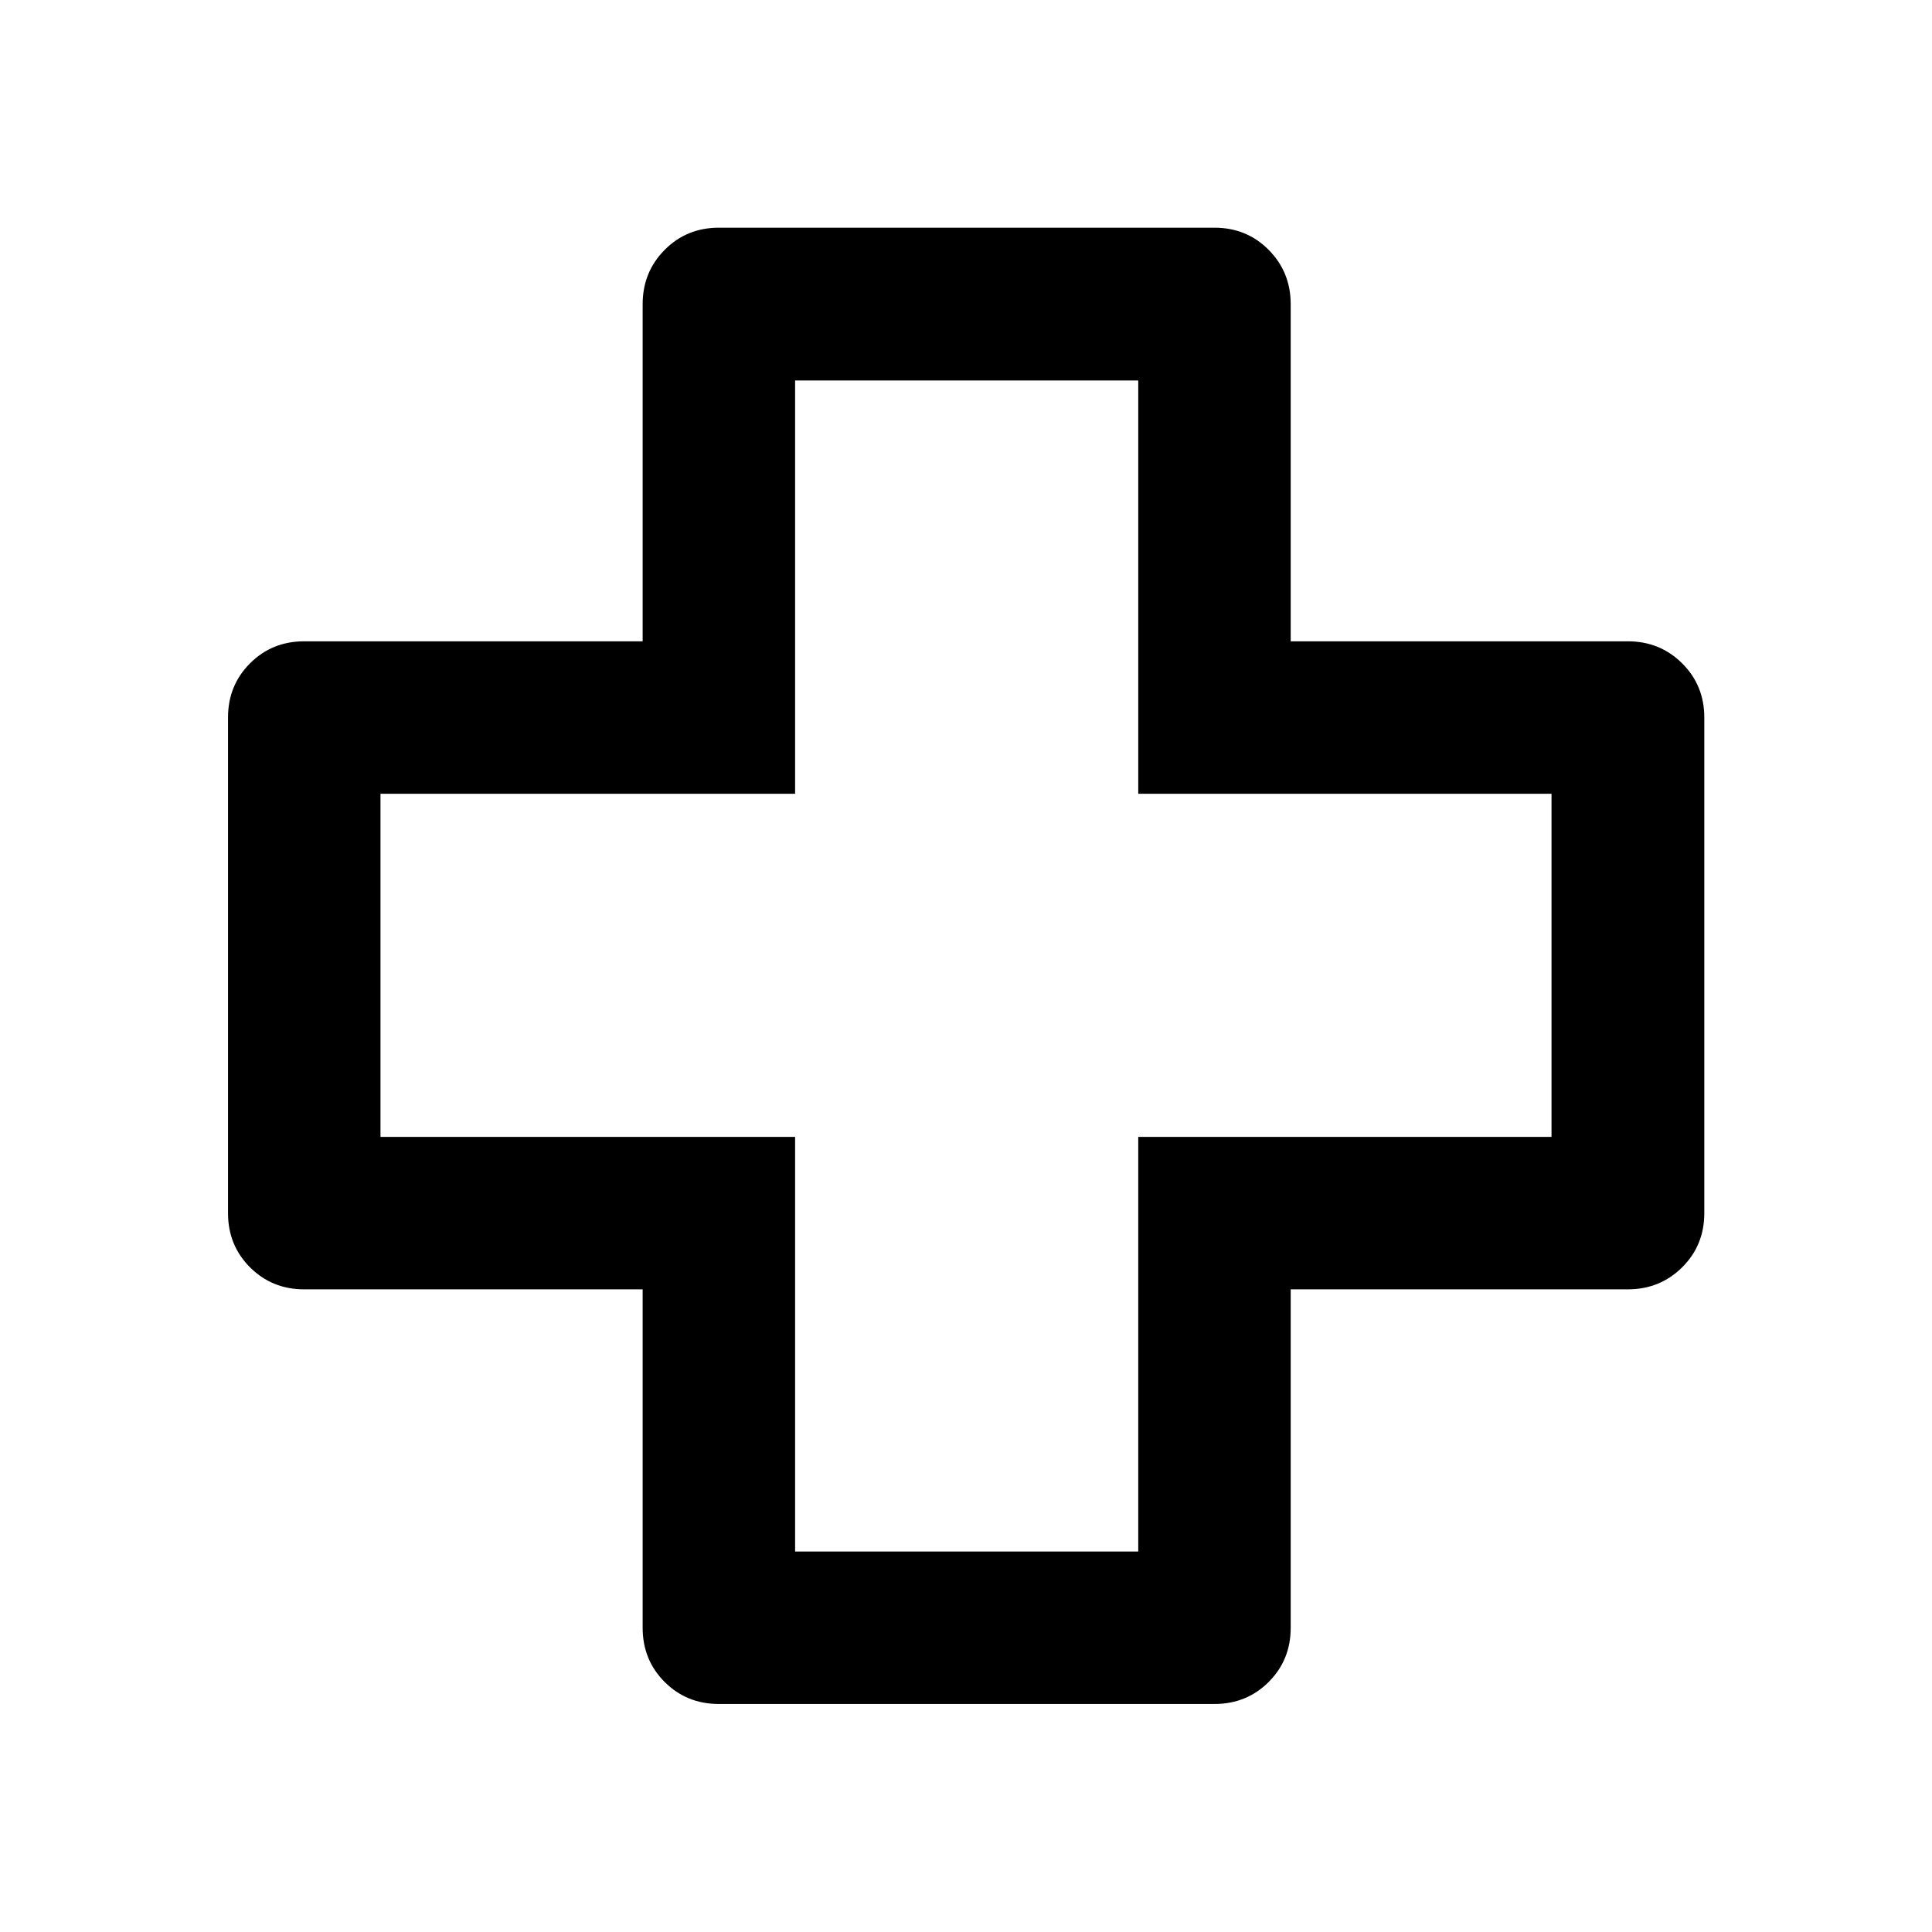 <svg xmlns="http://www.w3.org/2000/svg" height="40" viewBox="0 -960 960 960" width="40"><path d="M357.2-113.3q-16 0-26.94-10.94-10.93-10.94-10.93-26.94v-168.15H151.18q-16 0-26.94-10.93-10.94-10.94-10.94-26.94v-246.26q0-16 10.94-26.94 10.94-10.94 26.94-10.94h168.15v-167.48q0-16 10.93-27.02 10.94-11.02 26.94-11.02h246.26q16 0 26.94 11.02 10.94 11.02 10.94 27.02v167.48h167.48q16 0 27.02 10.94t11.02 26.94v246.26q0 16-11.02 26.94-11.02 10.93-27.02 10.93H641.34v168.15q0 16-10.94 26.94-10.94 10.94-26.94 10.94H357.2Zm37.88-75.76h170.51v-206.02h205.35v-170.51H565.59v-205.35H395.08v205.35H189.06v170.51h206.02v206.02ZM480-480Z"/></svg>
